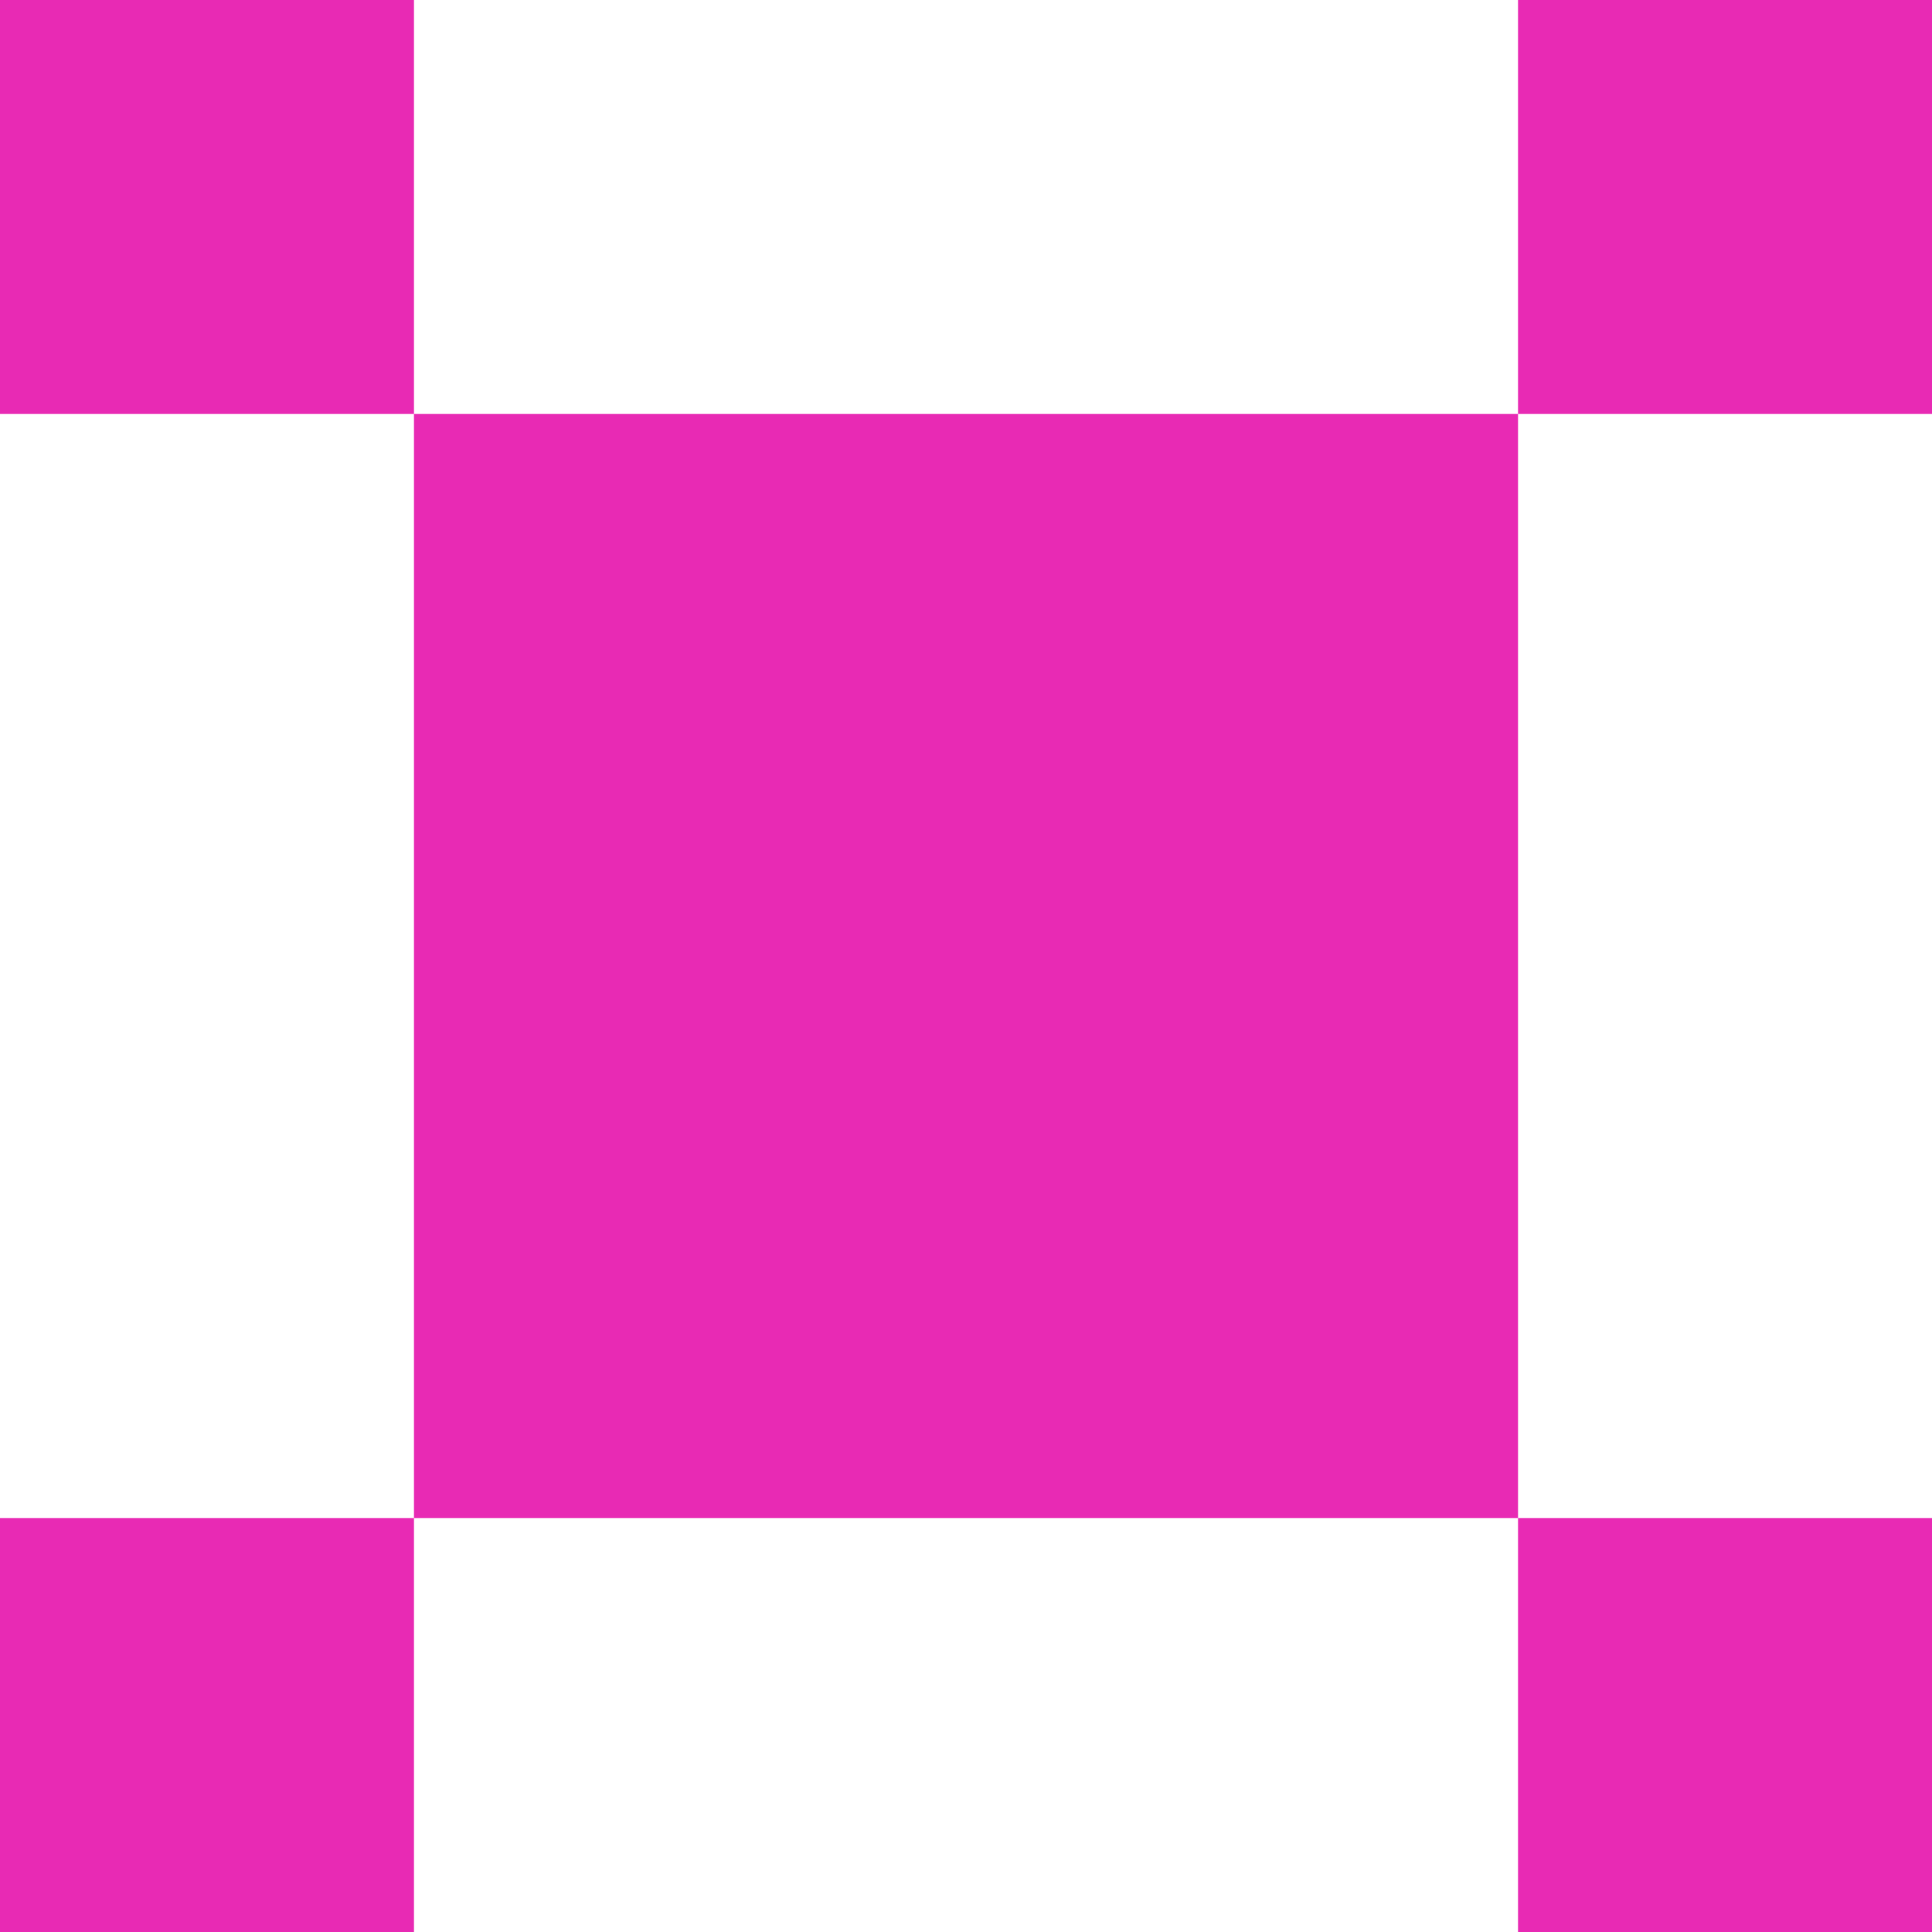 <?xml version="1.0" encoding="UTF-8"?>
<svg width="40px" height="40px" viewBox="0 0 40 40" version="1.1" xmlns="http://www.w3.org/2000/svg" xmlns:xlink="http://www.w3.org/1999/xlink">
    <title>设施面属性数据</title>
    <g id="页面-1" stroke="none" stroke-width="1" fill="none" fill-rule="evenodd">
        <g id="解决方案-复制" transform="translate(-356, -1598)" fill="#E82AB4" fill-rule="nonzero">
            <g id="网络加密-2" transform="translate(0, 1346)">
                <g id="设施面属性数据" transform="translate(356, 252)">
                    <path d="M8.571,31.429 L8.571,40 L0,40 L0,31.429 L8.571,31.429 Z M40,31.429 L40,40 L31.429,40 L31.429,31.429 L40,31.429 Z M31.429,8.571 L31.429,31.429 L8.571,31.429 L8.571,8.571 L31.429,8.571 L31.429,8.571 Z M8.571,0 L8.571,8.571 L0,8.571 L0,0 L8.571,0 Z M40,0 L40,8.571 L31.429,8.571 L31.429,0 L40,0 Z" id="形状"></path>
                </g>
            </g>
        </g>
    </g>
</svg>